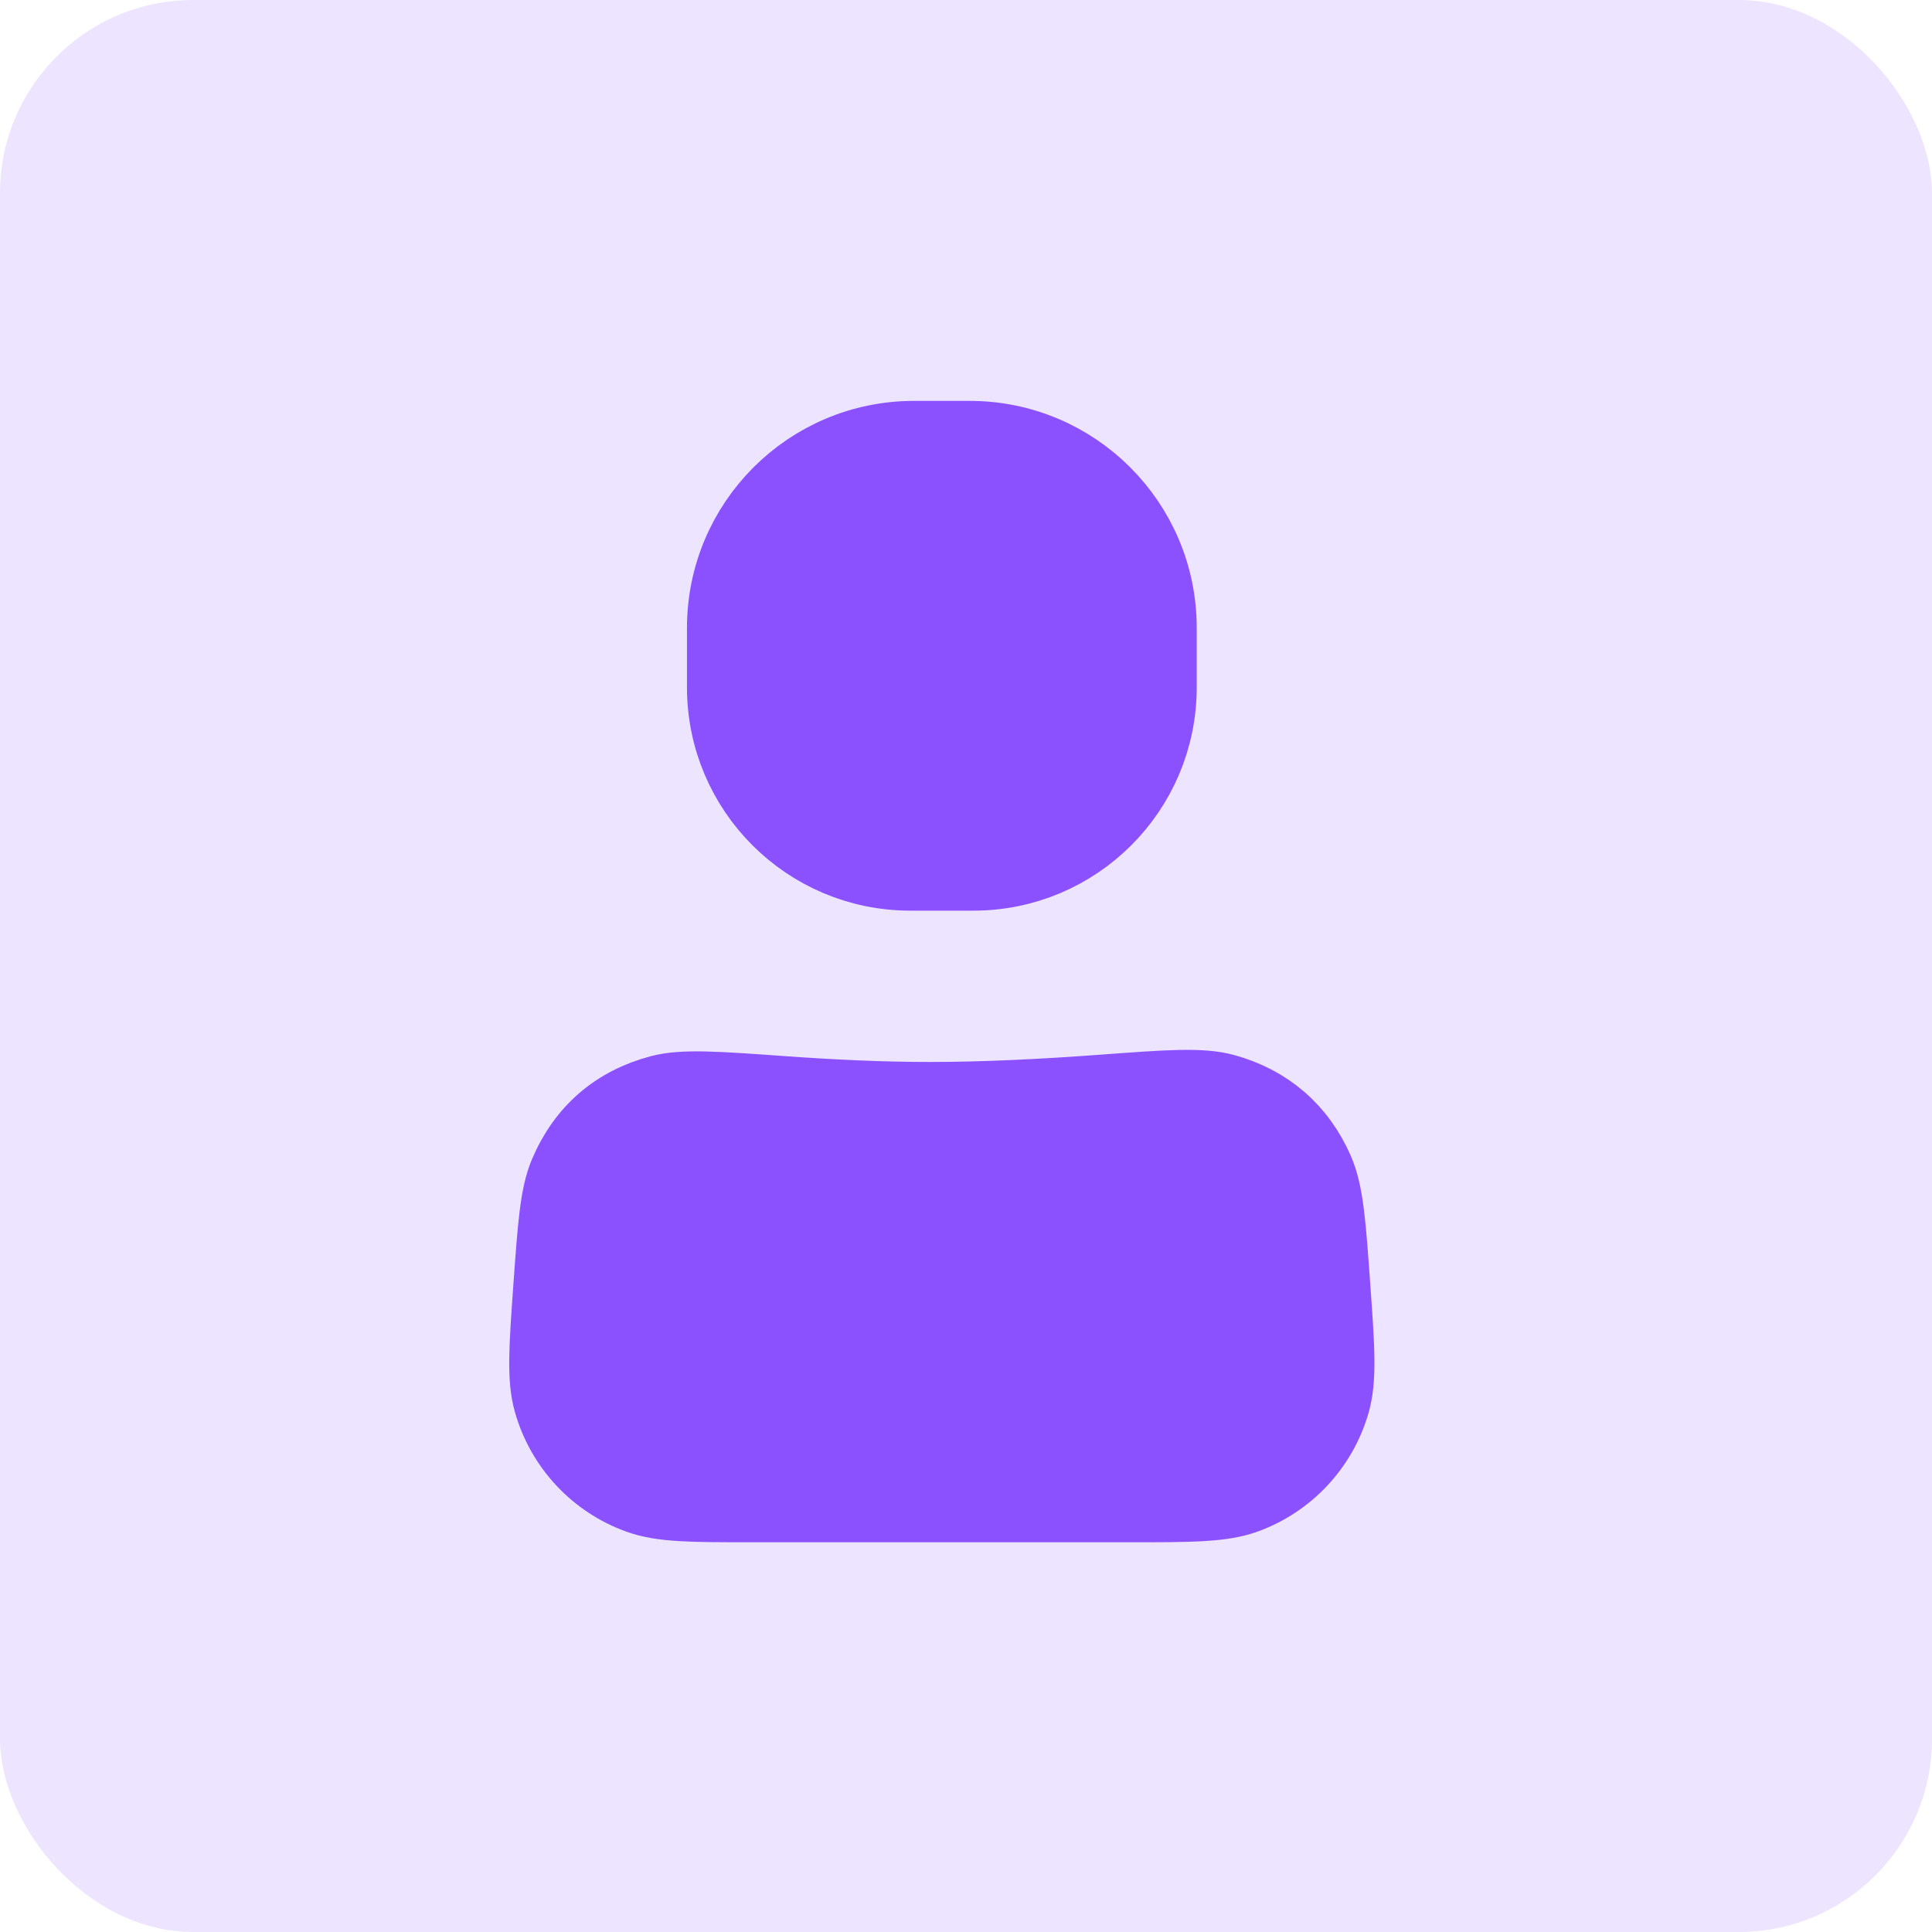 <svg width="40" height="40" viewBox="0 0 40 40" fill="none" xmlns="http://www.w3.org/2000/svg">
<rect width="40" height="40" rx="4" fill="#EDE4FF"/>
<path d="M11.326 26.664C11.418 25.376 11.464 24.731 11.66 24.27C12.04 23.376 12.713 22.793 13.653 22.544C14.137 22.416 14.833 22.466 16.226 22.566C17.213 22.637 18.259 22.687 19.255 22.687C20.386 22.687 21.635 22.623 22.807 22.536C24.181 22.434 24.868 22.383 25.365 22.518C26.275 22.766 26.95 23.349 27.327 24.214C27.532 24.686 27.579 25.334 27.671 26.629C27.763 27.912 27.809 28.553 27.659 29.069C27.393 29.982 26.711 30.714 25.82 31.044C25.316 31.231 24.673 31.231 23.386 31.231H19.255H15.578C14.325 31.231 13.698 31.231 13.206 31.053C12.294 30.725 11.597 29.976 11.334 29.043C11.192 28.539 11.237 27.914 11.326 26.664Z" fill="#8C51FF" stroke="#8C51FF" stroke-width="1.4"/>
<path d="M14.923 13C14.923 10.791 16.714 9 18.923 9H20.077C22.286 9 24.077 10.791 24.077 13V14.231C24.077 16.397 22.32 18.154 20.154 18.154H18.846C16.68 18.154 14.923 16.397 14.923 14.231V13Z" fill="#8C51FF" stroke="#8C51FF" stroke-width="1.4"/>
</svg>
